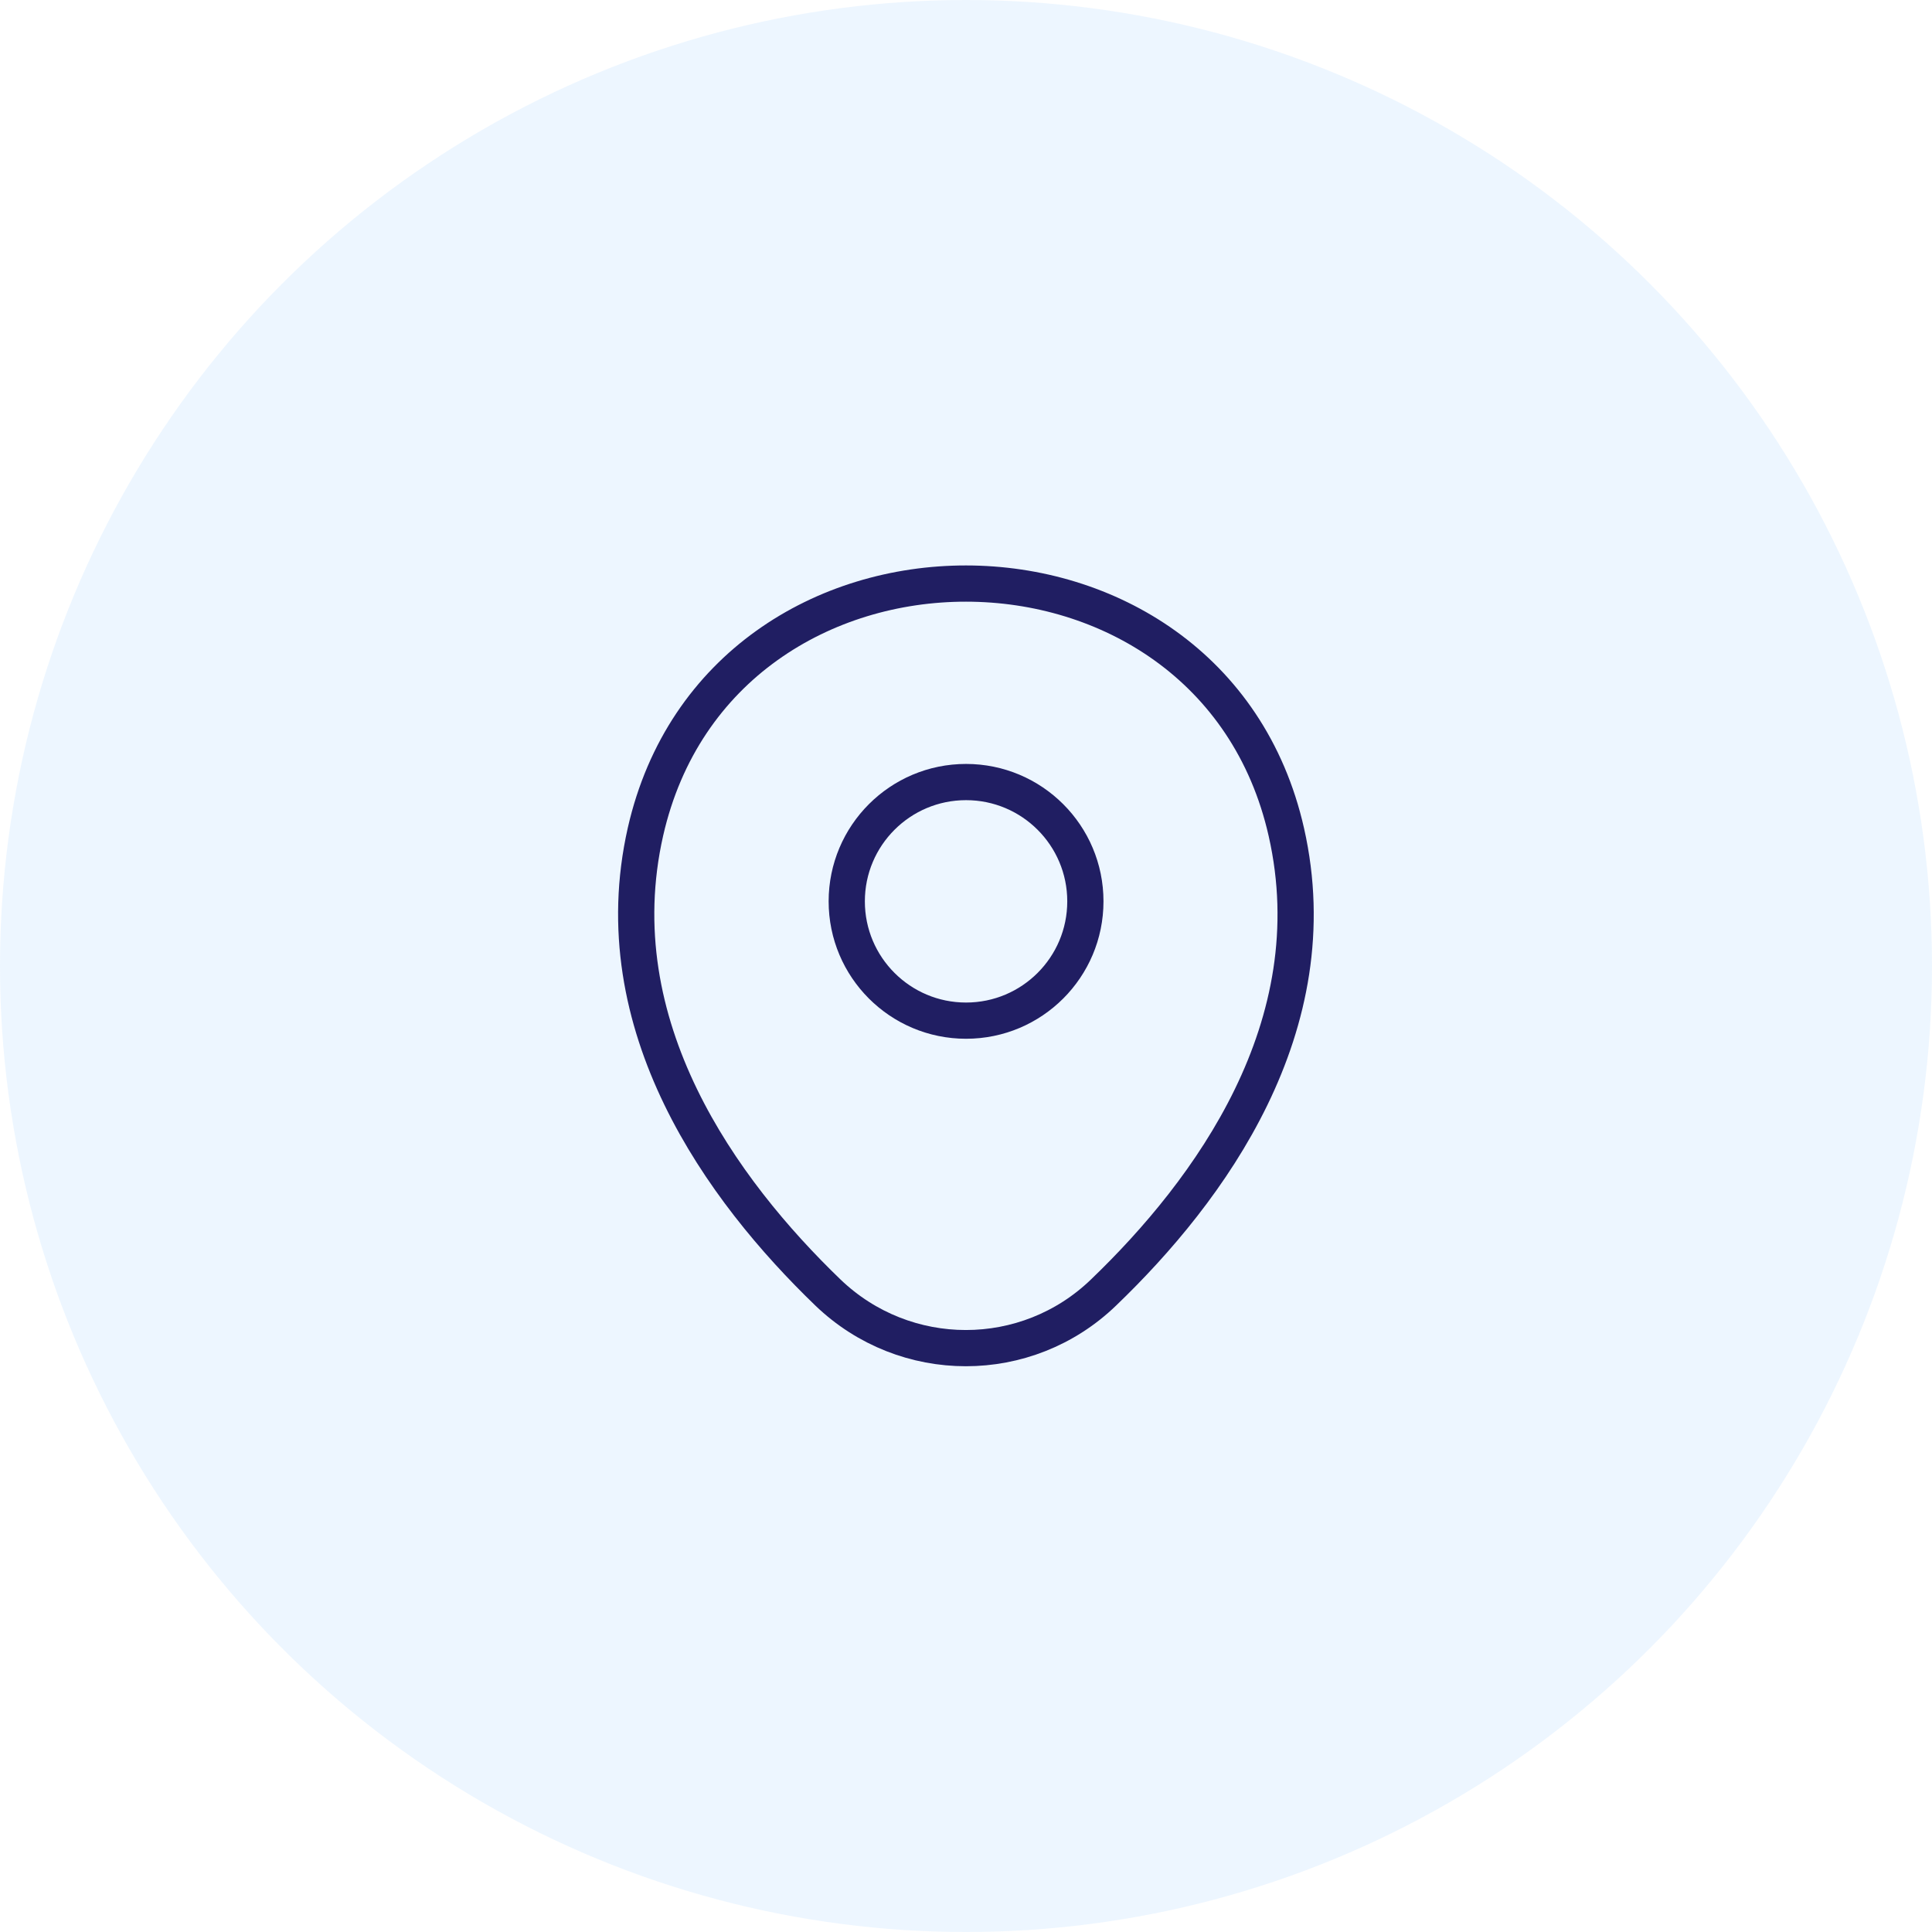 <svg width="80" height="80" viewBox="0 0 80 80" fill="none" xmlns="http://www.w3.org/2000/svg">
<circle cx="40" cy="40" r="40" fill="#4DA9FF" fill-opacity="0.1"/>
<path d="M40.002 42.263C42.731 42.263 44.943 40.051 44.943 37.323C44.943 34.594 42.731 32.383 40.002 32.383C37.274 32.383 35.062 34.594 35.062 37.323C35.062 40.051 37.274 42.263 40.002 42.263Z" stroke="#201E62" stroke-width="1.5"/>
<path d="M26.728 34.44C29.847 20.728 50.161 20.744 53.265 34.456C55.086 42.499 50.082 49.307 45.696 53.519C42.514 56.591 37.479 56.591 34.281 53.519C29.911 49.307 24.907 42.483 26.728 34.44Z" stroke="#201E62" stroke-width="1.5"/>
</svg>
